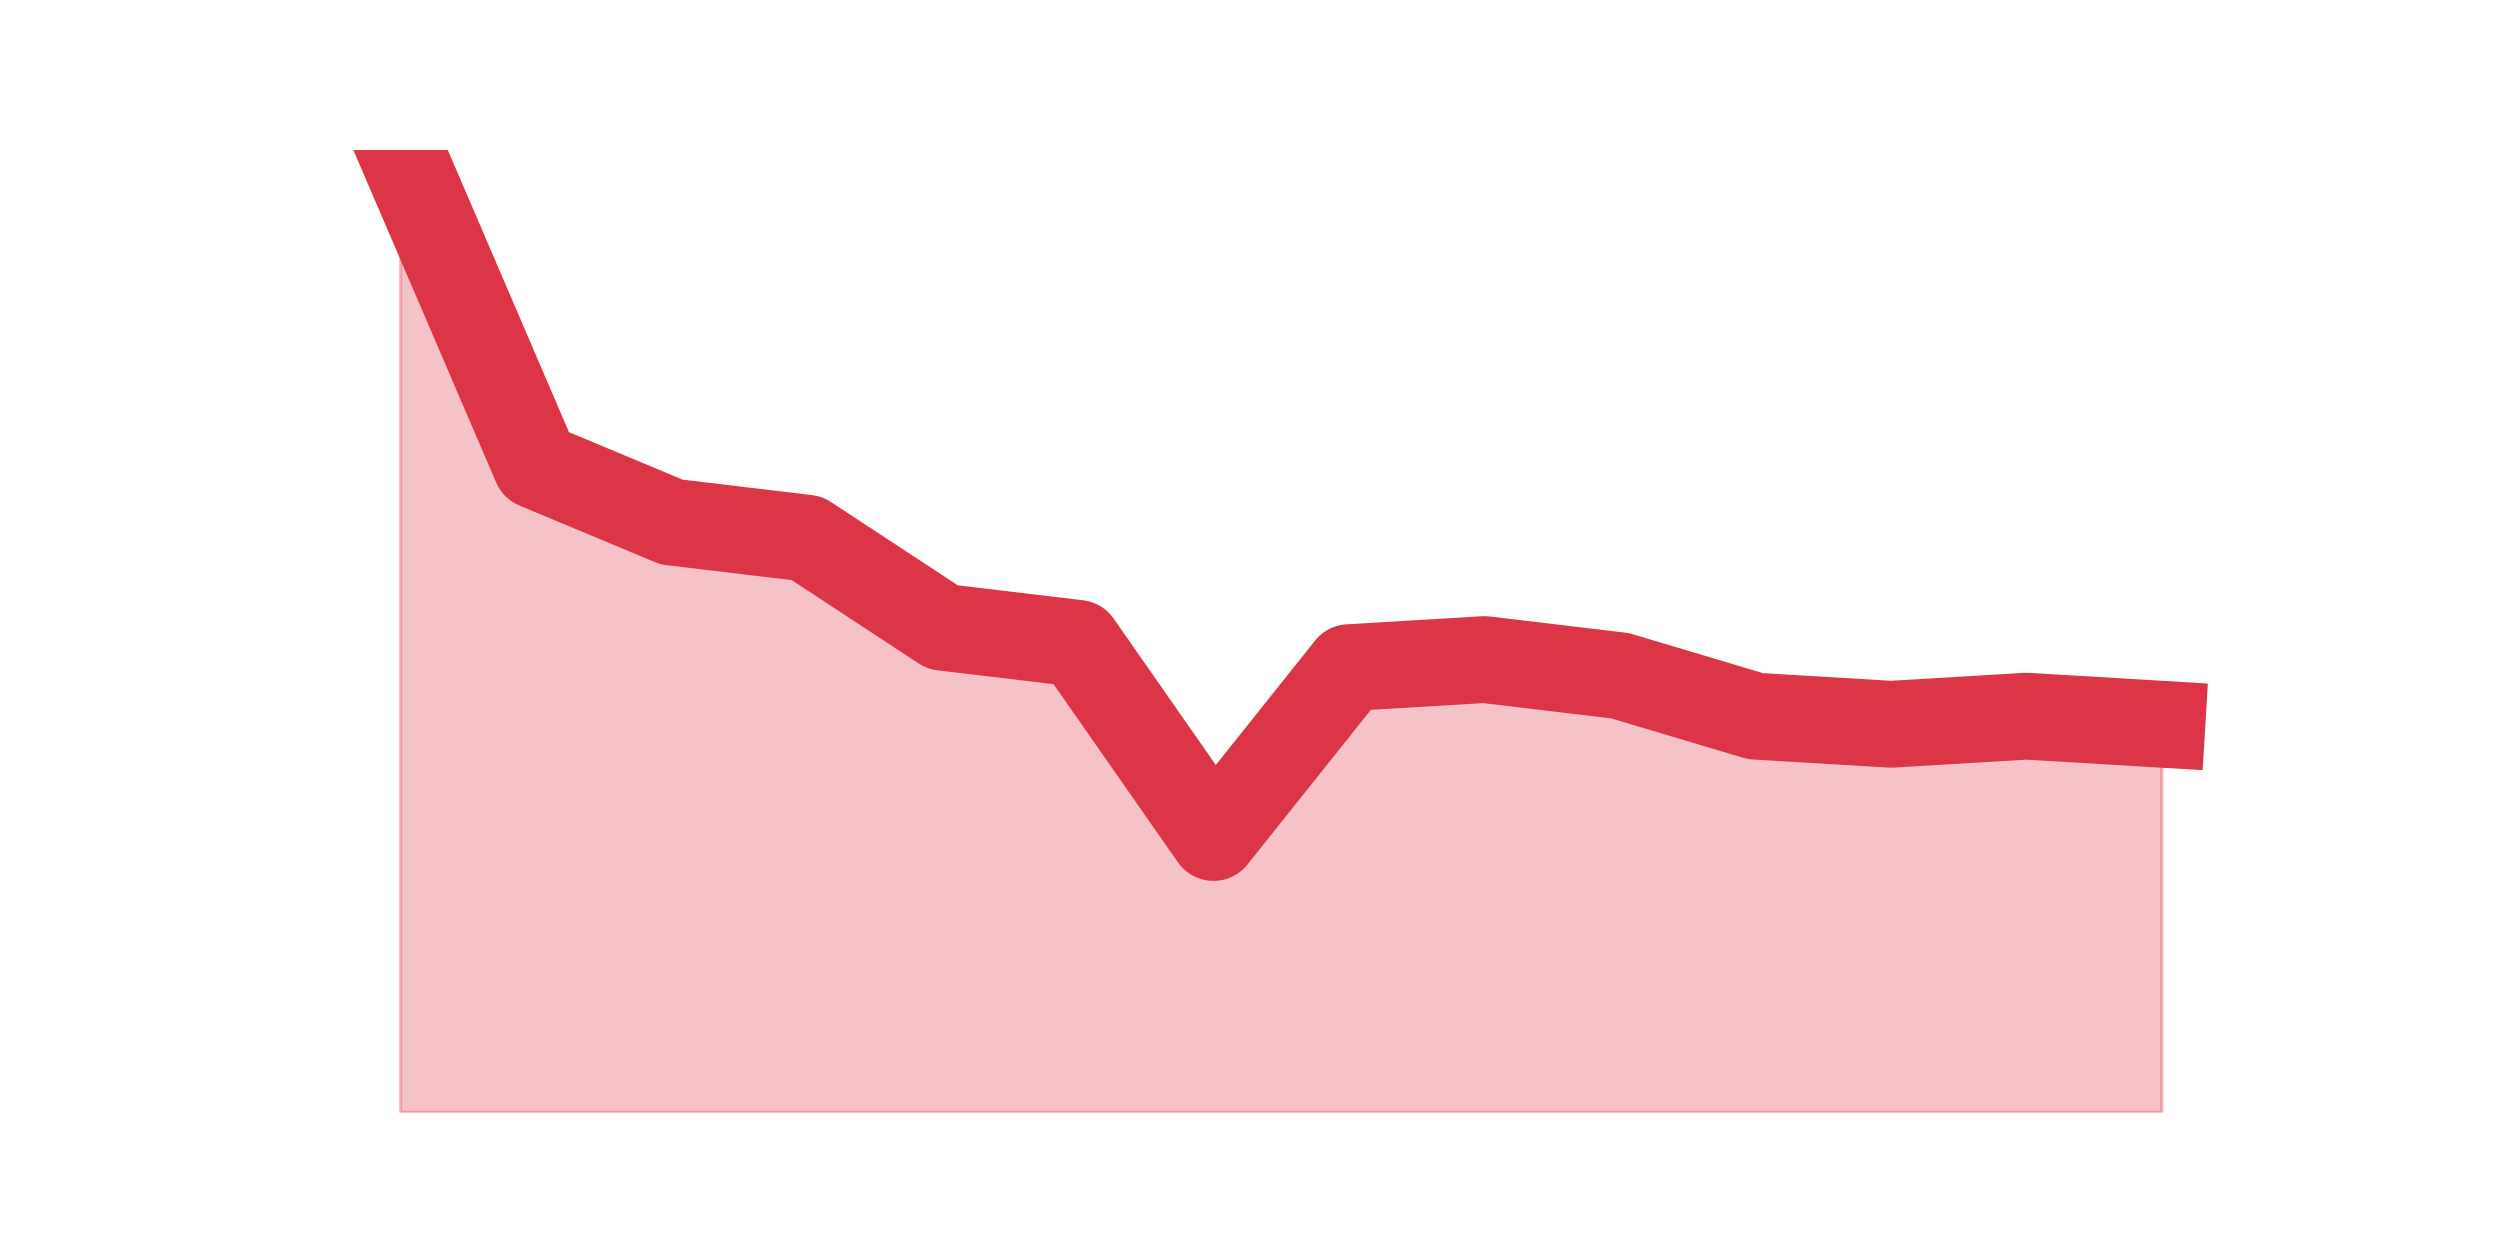 <?xml version="1.0" encoding="utf-8" standalone="no"?>
<!DOCTYPE svg PUBLIC "-//W3C//DTD SVG 1.1//EN"
  "http://www.w3.org/Graphics/SVG/1.1/DTD/svg11.dtd">
<svg height="360pt" version="1.1" viewBox="0 0 720 360" width="720pt" xmlns="http://www.w3.org/2000/svg" xmlns:xlink="http://www.w3.org/1999/xlink">
 <defs>
  <style type="text/css">*{stroke-linecap:butt;stroke-linejoin:round;}</style>
 </defs>
 <g id="figure_1">
  <g id="patch_1">
   <path d="M 0 360 
L 720 360 
L 720 0 
L 0 0 
z
" style="fill:none;"/>
  </g>
  <g id="axes_1">
   <g id="matplotlib.axis_1"/>
   <g id="matplotlib.axis_2"/>
   <g id="PolyCollection_1">
    <defs>
     <path d="M 115.364 -316.8 
L 115.364 -39.6 
L 154.385 -39.6 
L 193.406 -39.6 
L 232.427 -39.6 
L 271.448 -39.6 
L 310.469 -39.6 
L 349.49 -39.6 
L 388.51 -39.6 
L 427.531 -39.6 
L 466.552 -39.6 
L 505.573 -39.6 
L 544.594 -39.6 
L 583.615 -39.6 
L 622.636 -39.6 
L 622.636 -151.412 
L 622.636 -151.412 
L 583.615 -153.741 
L 544.594 -151.412 
L 505.573 -153.741 
L 466.552 -165.388 
L 427.531 -170.047 
L 388.51 -167.718 
L 349.49 -118.8 
L 310.469 -174.706 
L 271.448 -179.365 
L 232.427 -204.988 
L 193.406 -209.647 
L 154.385 -225.953 
L 115.364 -316.8 
z
" id="m9f651bf98c" style="stroke:#dc3545;stroke-opacity:0.3;"/>
    </defs>
    <g clip-path="url(#pe4293e8d89)">
     <use style="fill:#dc3545;fill-opacity:0.3;stroke:#dc3545;stroke-opacity:0.3;" x="0" xlink:href="#m9f651bf98c" y="360"/>
    </g>
   </g>
   <g id="line2d_1">
    <path clip-path="url(#pe4293e8d89)" d="M 115.364 43.2 
L 154.385 134.047 
L 193.406 150.353 
L 232.427 155.012 
L 271.448 180.635 
L 310.469 185.294 
L 349.49 241.2 
L 388.51 192.282 
L 427.531 189.953 
L 466.552 194.612 
L 505.573 206.259 
L 544.594 208.588 
L 583.615 206.259 
L 622.636 208.588 
" style="fill:none;stroke:#dc3545;stroke-linecap:square;stroke-width:25;"/>
   </g>
  </g>
 </g>
 <defs>
  <clipPath id="pe4293e8d89">
   <rect height="277.2" width="558" x="90" y="43.2"/>
  </clipPath>
 </defs>
</svg>
